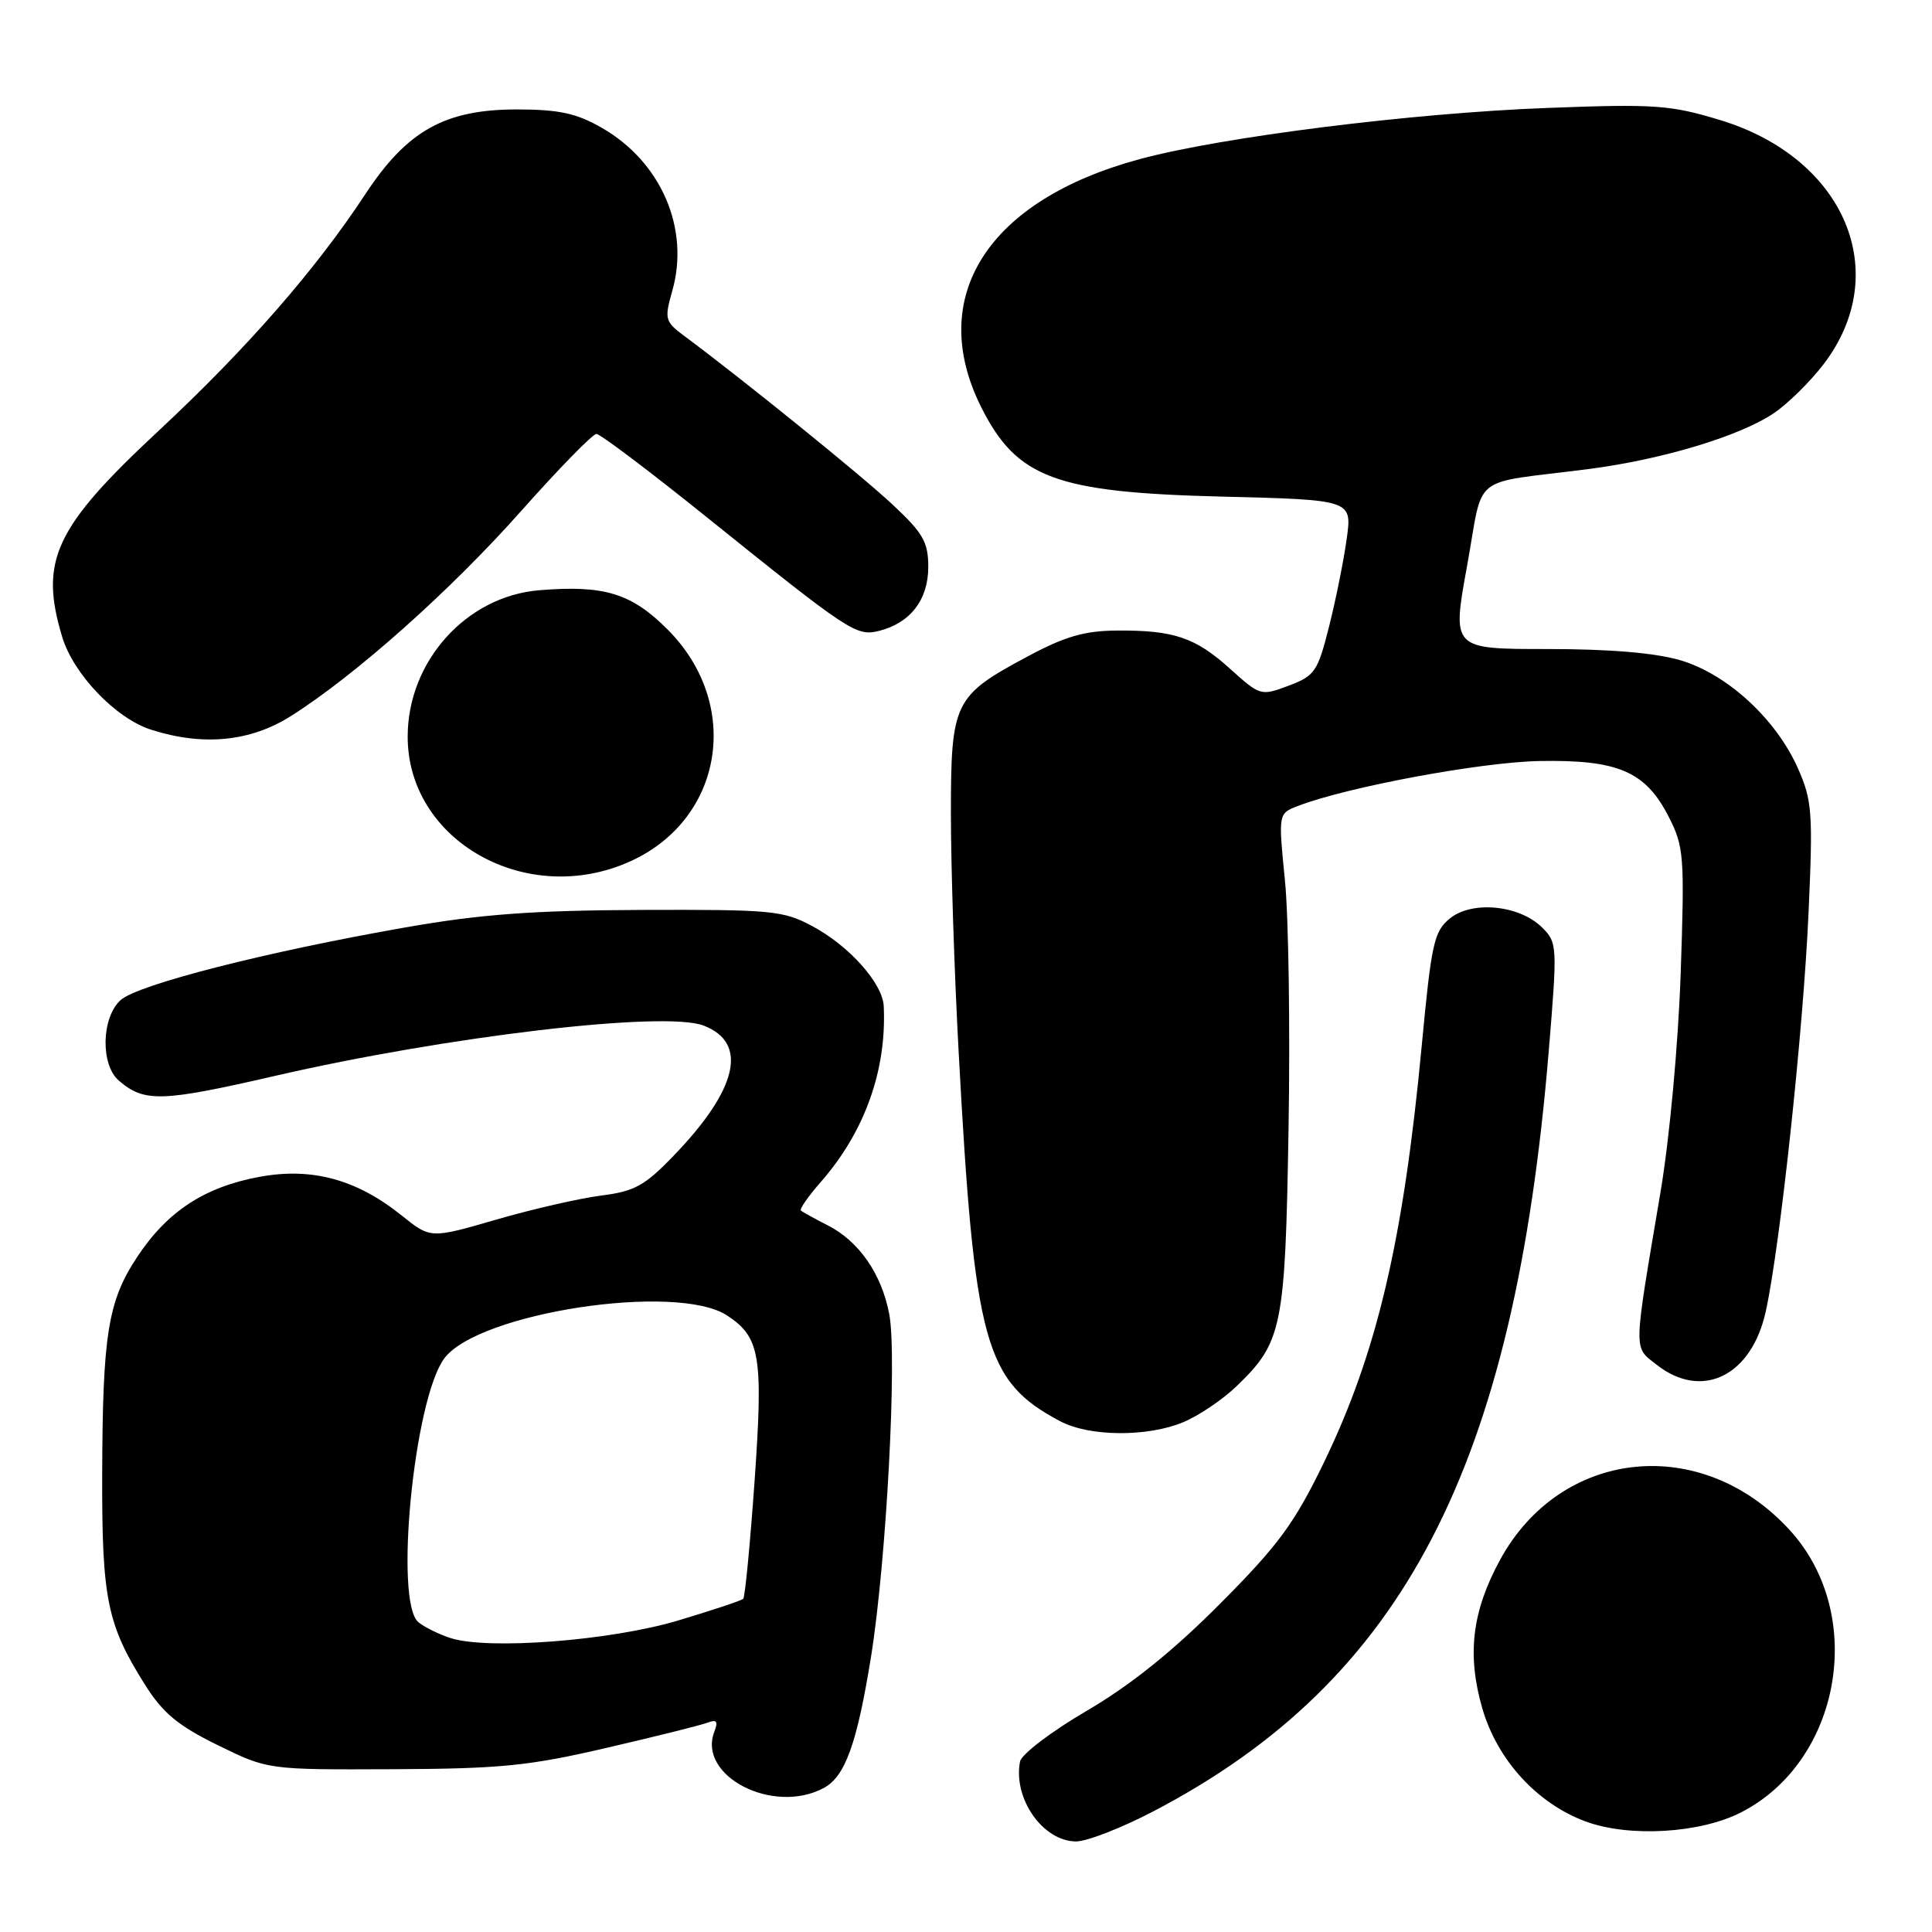 <?xml version="1.0" encoding="UTF-8" standalone="no"?>
<!DOCTYPE svg PUBLIC "-//W3C//DTD SVG 1.1//EN" "http://www.w3.org/Graphics/SVG/1.1/DTD/svg11.dtd" >
<svg xmlns="http://www.w3.org/2000/svg" xmlns:xlink="http://www.w3.org/1999/xlink" version="1.1" viewBox="0 0 256 256">
 <g >
 <path fill="currentColor"
d=" M 152.85 240.00 C 185.96 222.69 200.66 194.42 205.22 139.23 C 206.37 125.36 206.35 124.90 204.35 122.91 C 201.37 119.93 195.08 119.30 192.13 121.69 C 190.01 123.41 189.67 124.96 188.39 138.54 C 185.95 164.42 182.45 179.32 175.36 193.92 C 171.50 201.87 169.38 204.76 161.65 212.52 C 155.40 218.80 149.81 223.29 144.00 226.69 C 139.32 229.42 135.35 232.45 135.16 233.41 C 134.21 238.32 138.20 244.00 142.60 244.00 C 144.03 244.00 148.64 242.20 152.85 240.00 Z  M 230.68 240.16 C 243.94 233.40 247.35 214.03 237.25 202.86 C 225.59 189.95 206.84 191.84 198.75 206.72 C 195.04 213.54 194.36 219.29 196.42 226.39 C 198.41 233.23 203.69 238.99 210.12 241.36 C 215.89 243.48 225.26 242.93 230.68 240.16 Z  M 109.15 236.92 C 111.99 235.40 113.56 231.04 115.42 219.50 C 117.45 206.85 118.89 179.86 117.84 174.18 C 116.84 168.83 113.83 164.47 109.67 162.36 C 107.93 161.47 106.33 160.59 106.12 160.41 C 105.91 160.22 107.09 158.53 108.74 156.64 C 114.56 150.01 117.50 141.83 117.10 133.33 C 116.96 130.30 112.53 125.33 107.62 122.71 C 103.78 120.65 102.24 120.51 85.00 120.57 C 70.60 120.63 63.68 121.14 53.76 122.88 C 35.31 126.11 18.25 130.46 15.98 132.52 C 13.43 134.82 13.30 141.09 15.75 143.19 C 19.12 146.09 21.41 146.02 36.40 142.57 C 59.25 137.30 88.06 133.91 93.22 135.89 C 99.18 138.17 97.77 144.31 89.27 153.13 C 85.43 157.12 84.08 157.86 79.65 158.42 C 76.82 158.78 70.57 160.21 65.77 161.60 C 57.05 164.13 57.05 164.13 53.25 161.08 C 47.27 156.27 41.33 154.65 34.37 155.94 C 27.11 157.28 22.18 160.51 18.20 166.52 C 14.29 172.41 13.59 176.81 13.54 195.50 C 13.50 211.85 14.19 215.27 19.21 223.23 C 21.57 226.98 23.57 228.65 28.83 231.23 C 35.48 234.50 35.48 234.50 51.99 234.43 C 66.32 234.37 70.07 234.00 80.37 231.60 C 86.90 230.09 92.94 228.58 93.79 228.25 C 94.97 227.80 95.18 228.09 94.65 229.47 C 92.40 235.34 102.45 240.51 109.15 236.92 Z  M 156.78 188.45 C 158.83 187.60 162.00 185.46 163.83 183.70 C 169.92 177.84 170.30 175.99 170.74 149.50 C 170.96 136.30 170.75 121.52 170.26 116.65 C 169.38 107.80 169.38 107.80 171.94 106.81 C 178.44 104.29 196.22 100.98 204.00 100.84 C 214.41 100.65 218.05 102.22 221.12 108.24 C 223.13 112.18 223.23 113.43 222.70 128.97 C 222.37 138.46 221.23 150.82 220.02 158.00 C 216.38 179.56 216.41 178.39 219.52 180.84 C 225.53 185.56 232.11 182.33 233.98 173.74 C 235.88 165.07 238.95 136.46 239.64 120.98 C 240.24 107.68 240.12 106.06 238.24 101.82 C 235.36 95.30 228.89 89.34 222.70 87.50 C 219.36 86.51 213.34 86.00 205.01 86.00 C 192.39 86.00 192.39 86.00 194.39 75.01 C 196.68 62.47 194.51 64.21 210.50 62.15 C 220.25 60.89 230.52 57.80 235.04 54.75 C 236.90 53.50 239.87 50.57 241.65 48.24 C 250.89 36.12 244.45 20.93 227.93 15.91 C 221.34 13.91 219.29 13.76 205.10 14.30 C 187.15 14.97 161.91 18.14 151.00 21.09 C 130.84 26.54 122.68 39.37 130.04 54.00 C 134.75 63.35 139.87 65.25 161.83 65.80 C 179.16 66.23 179.16 66.23 178.45 71.37 C 178.06 74.19 177.02 79.41 176.12 82.97 C 174.61 88.98 174.24 89.54 170.77 90.85 C 167.08 92.24 166.98 92.21 163.04 88.66 C 158.40 84.46 155.56 83.50 148.00 83.55 C 143.71 83.58 141.11 84.33 136.19 86.97 C 126.39 92.21 126.00 93.01 126.00 107.85 C 126.00 114.77 126.46 129.00 127.03 139.47 C 129.12 178.11 130.48 183.04 140.50 188.33 C 144.36 190.37 152.04 190.43 156.78 188.45 Z  M 83.54 114.12 C 95.90 108.51 98.33 93.28 88.45 83.40 C 83.66 78.60 80.04 77.50 71.44 78.21 C 61.79 79.01 54.05 87.61 54.02 97.55 C 53.97 111.44 69.84 120.35 83.54 114.12 Z  M 38.55 94.88 C 47.07 89.50 59.73 78.23 69.10 67.66 C 74.07 62.07 78.53 57.50 79.03 57.50 C 79.53 57.50 86.09 62.45 93.61 68.50 C 112.62 83.79 113.47 84.35 116.50 83.59 C 120.62 82.55 123.00 79.46 123.00 75.14 C 123.00 71.82 122.33 70.65 118.25 66.84 C 114.09 62.95 98.43 50.28 90.65 44.50 C 88.11 42.61 88.02 42.28 89.08 38.54 C 91.43 30.29 87.60 21.43 79.73 16.93 C 76.37 15.00 74.07 14.51 68.50 14.50 C 58.97 14.50 53.95 17.30 48.42 25.71 C 41.81 35.76 32.70 46.19 21.05 57.05 C 7.25 69.90 5.20 74.26 8.23 84.36 C 9.71 89.32 15.34 95.20 20.05 96.70 C 26.93 98.89 33.17 98.28 38.55 94.88 Z  M 59.69 217.05 C 58.14 216.55 56.23 215.60 55.44 214.95 C 52.22 212.28 54.85 185.45 58.86 180.01 C 63.34 173.94 89.65 169.93 96.33 174.30 C 100.74 177.18 101.15 179.69 99.98 196.33 C 99.39 204.63 98.72 211.62 98.48 211.85 C 98.24 212.09 94.32 213.39 89.77 214.75 C 80.81 217.41 64.65 218.65 59.69 217.05 Z "/>
</g>
</svg>